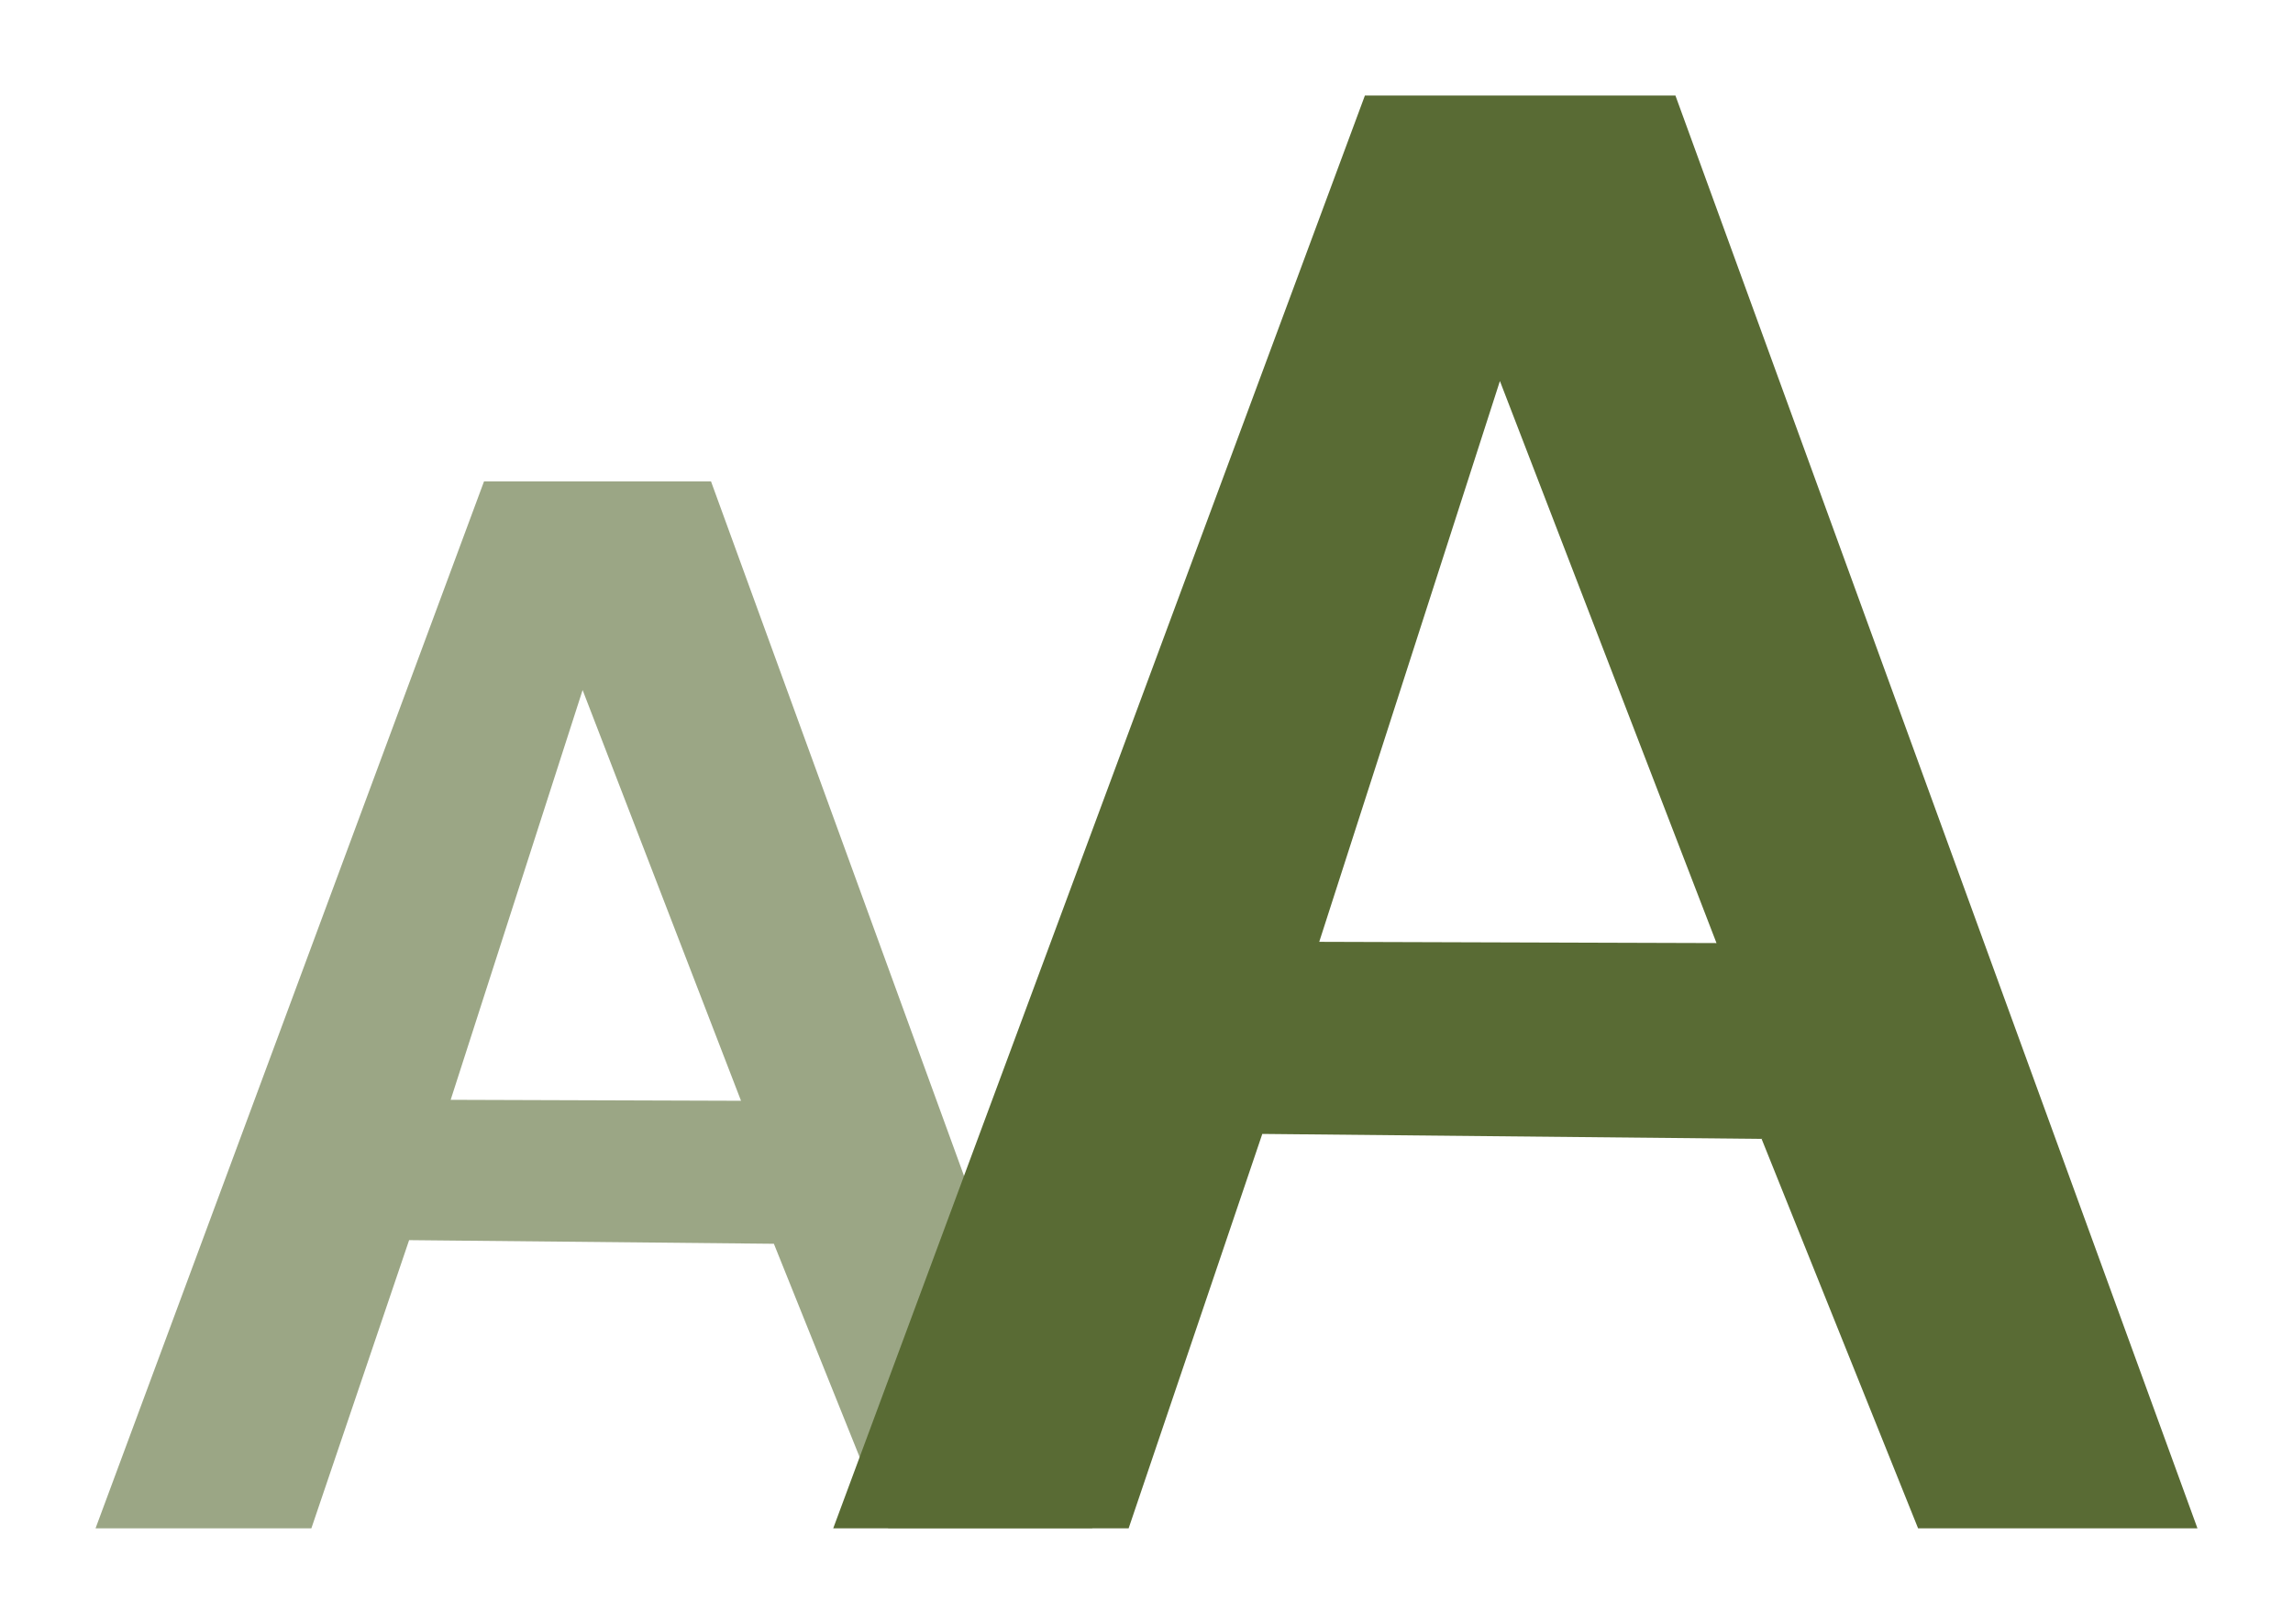 <?xml version="1.0" encoding="utf-8"?>
<svg viewBox="-1 -1 24 17" width="24" height="17" xmlns="http://www.w3.org/2000/svg">
  <path d="M 5.098 6.224 L 6.756 10.524 L 3.717 10.514 L 5.098 6.224 Z M 2.259 15 L 3.282 11.983 L 7.1 12.021 L 8.297 15 L 10.434 15 L 6.442 4.04 L 4.066 4.04 L 0 15 L 2.259 15 Z" style="stroke-width: 0; stroke: rgb(178, 34, 34); 
  fill: #9ba685;" transform="matrix(1, 0, 0, 1, -2.842170943040401e-14, 2.220446049250313e-16)"/>
  <path d="M 14.699 2.989 L 16.966 8.873 L 12.808 8.86 L 14.699 2.989 Z M 10.813 15 L 12.212 10.871 L 17.438 10.923 L 19.076 15 L 22 15 L 16.536 0 L 13.286 0 L 7.721 15 L 10.813 15 Z" style="stroke-width: 0; stroke: rgb(178, 34, 34); 
  fill: #596b34;" transform="matrix(1, 0, 0, 1, -2.842170943040401e-14, 2.220446049250313e-16)"/>
</svg>